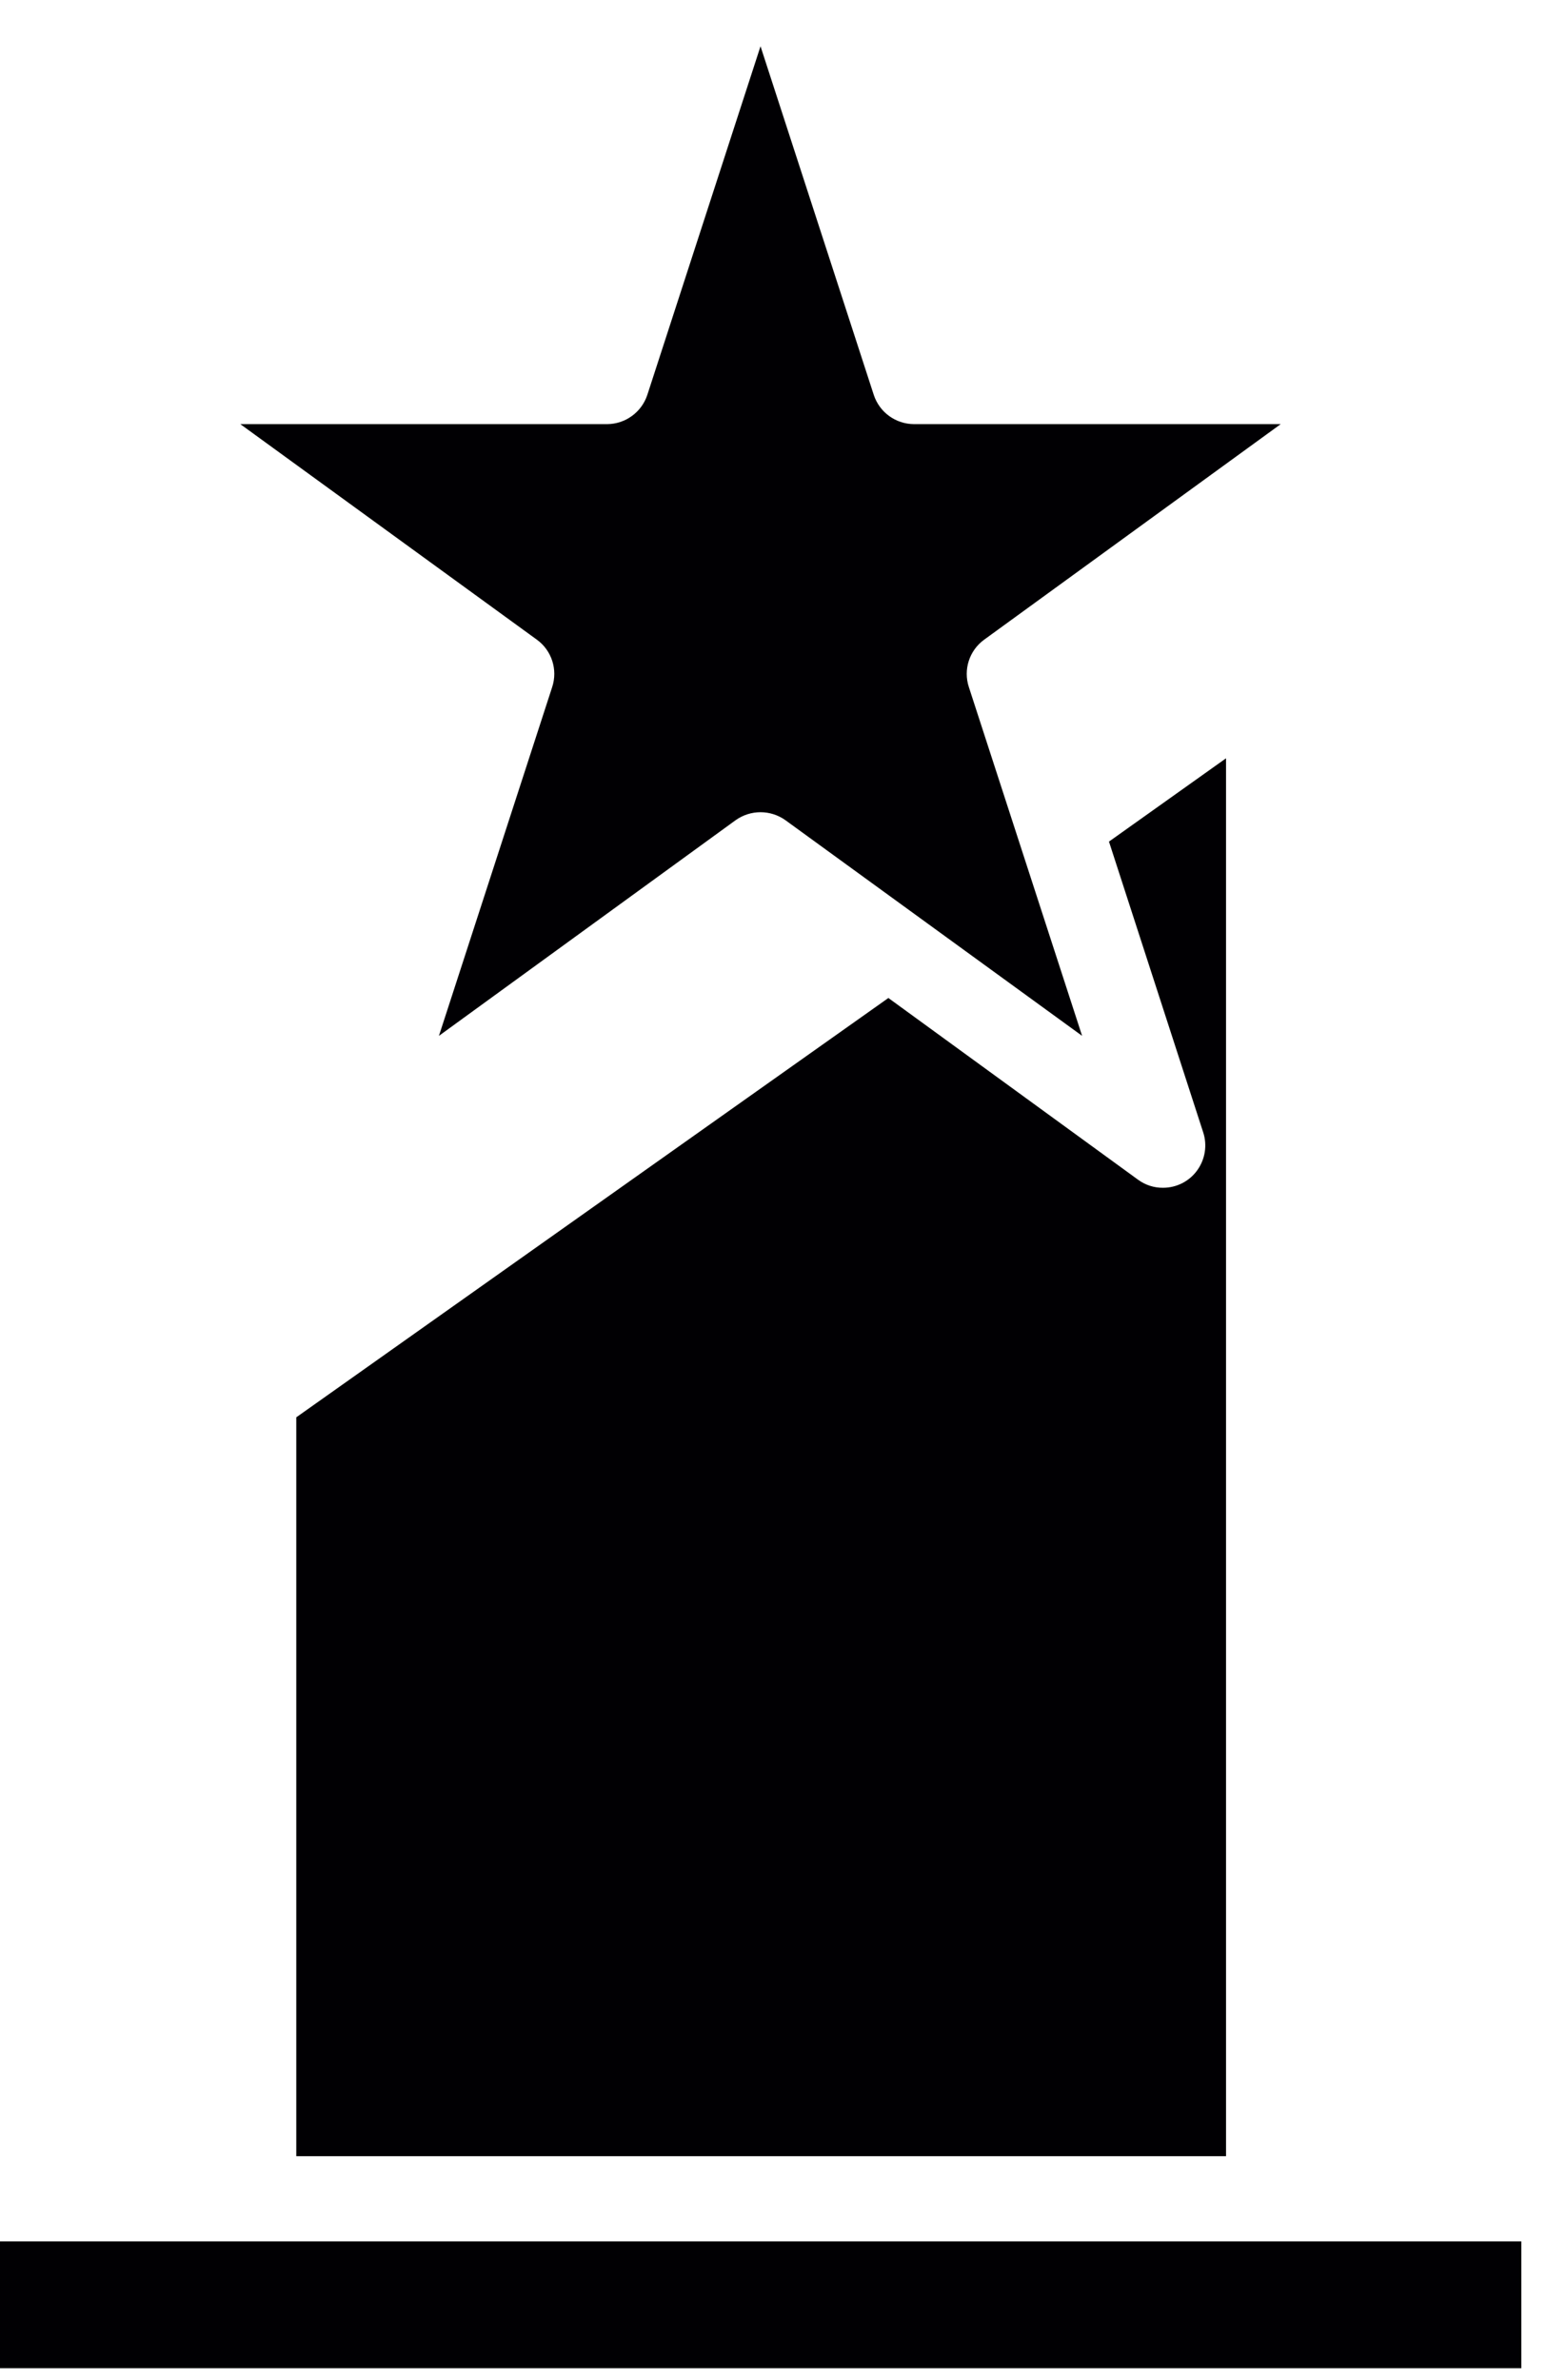 <svg width="27" height="41" viewBox="0 0 27 41" fill="none" xmlns="http://www.w3.org/2000/svg">
<path d="M9.514 11.836L7.563 17.843L12.674 14.129C12.931 13.945 13.277 13.945 13.534 14.129L18.645 17.843L16.694 11.836C16.595 11.536 16.701 11.206 16.956 11.02L22.067 7.306H15.747C15.433 7.304 15.155 7.103 15.056 6.804L13.104 0.797L11.153 6.804C11.053 7.103 10.775 7.304 10.461 7.306H4.141L9.252 11.02C9.507 11.206 9.613 11.536 9.514 11.836Z" fill="#010003"/>
<path d="M0 38.609H26.213V40.794H0V38.609Z" fill="#010003"/>
<path d="M20.04 20.46C19.885 20.462 19.735 20.413 19.61 20.322L15.307 17.191L5.105 24.414V37.142H21.125V13.062L19.108 14.497L20.732 19.507C20.804 19.728 20.765 19.971 20.628 20.16C20.492 20.349 20.273 20.46 20.04 20.46Z" fill="#010003"/>
</svg>
